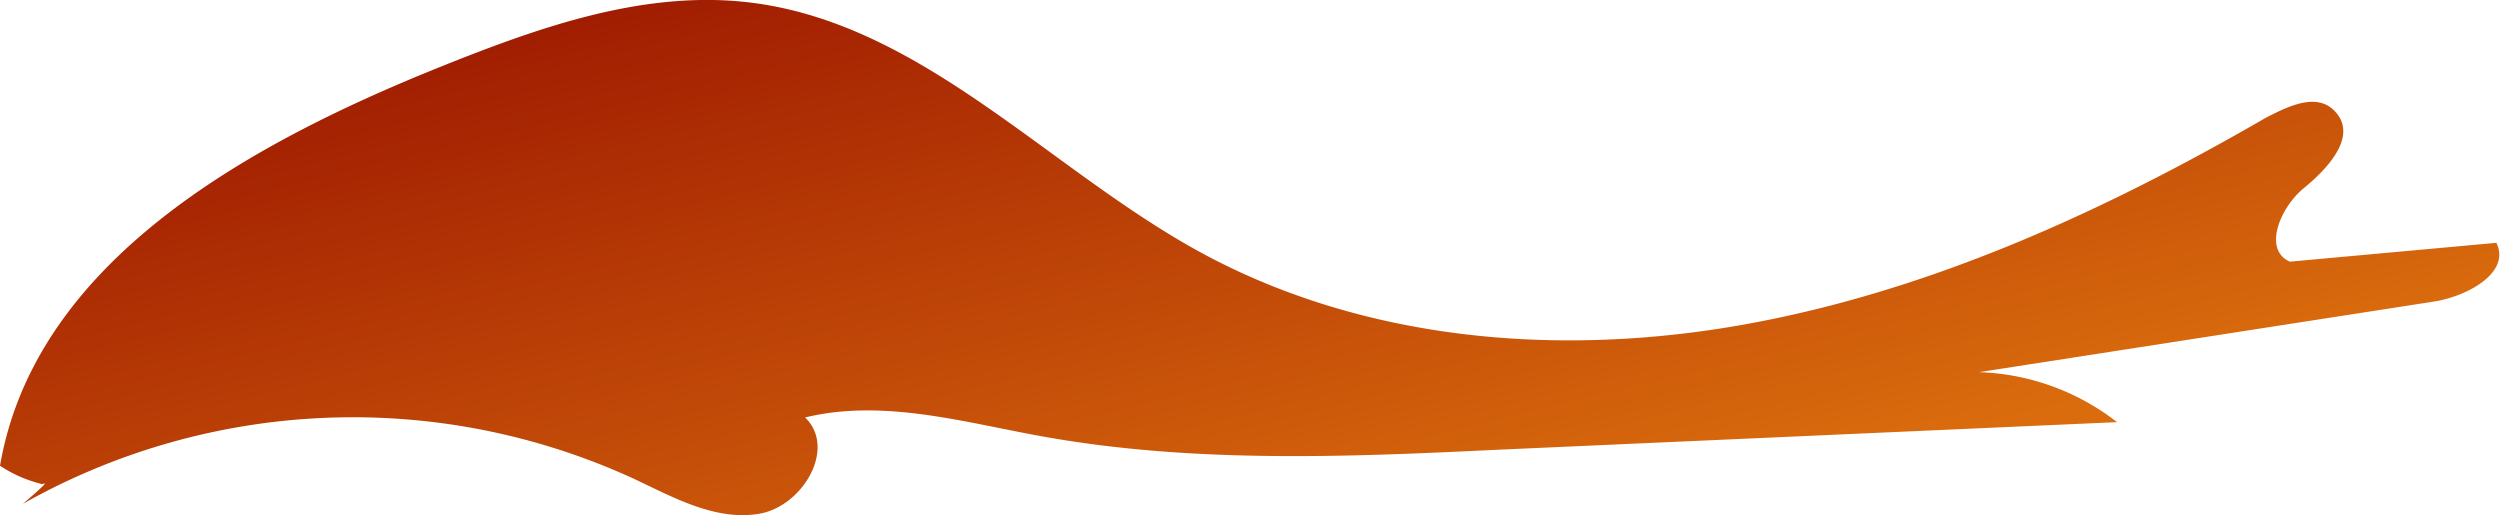 <svg xmlns="http://www.w3.org/2000/svg" xmlns:xlink="http://www.w3.org/1999/xlink" viewBox="0 0 118.09 24.33"><defs><style>.cls-1{fill:url(#New_swatch);}</style><linearGradient id="New_swatch" x1="53.28" y1="-6.78" x2="61.71" y2="27.93" gradientUnits="userSpaceOnUse"><stop offset="0" stop-color="#9f1a01"/><stop offset="1" stop-color="#da6c0d"/></linearGradient></defs><g id="Layer_2" data-name="Layer 2"><g id="Tree"><path class="cls-1" d="M1.08,23.8a31.76,31.76,0,0,1,28.85-1.19c1.89.89,3.86,2,5.92,1.66s3.69-3.1,2.18-4.55c3.65-.89,7.44.21,11.13.88,7.05,1.28,14.28,1,21.44.65L100,19.94a11.19,11.19,0,0,0-6.52-2.36L115,14.24c1.55-.25,3.61-1.36,2.92-2.77l-9.76.89c-1.29-.58-.44-2.57.66-3.47s2.45-2.34,1.6-3.48S108.12,5,107,5.58C99.35,10,91.19,13.73,82.49,15.31s-18,.85-25.8-3.4C49.54,8,43.6,1.16,35.52.13c-5.06-.64-10.07,1.16-14.8,3.06C11.66,6.84,1.66,12.38,0,22a6.28,6.28,0,0,0,2,.87C2.17,22.8,2.33,22.73,1.08,23.8Z"/></g></g></svg>